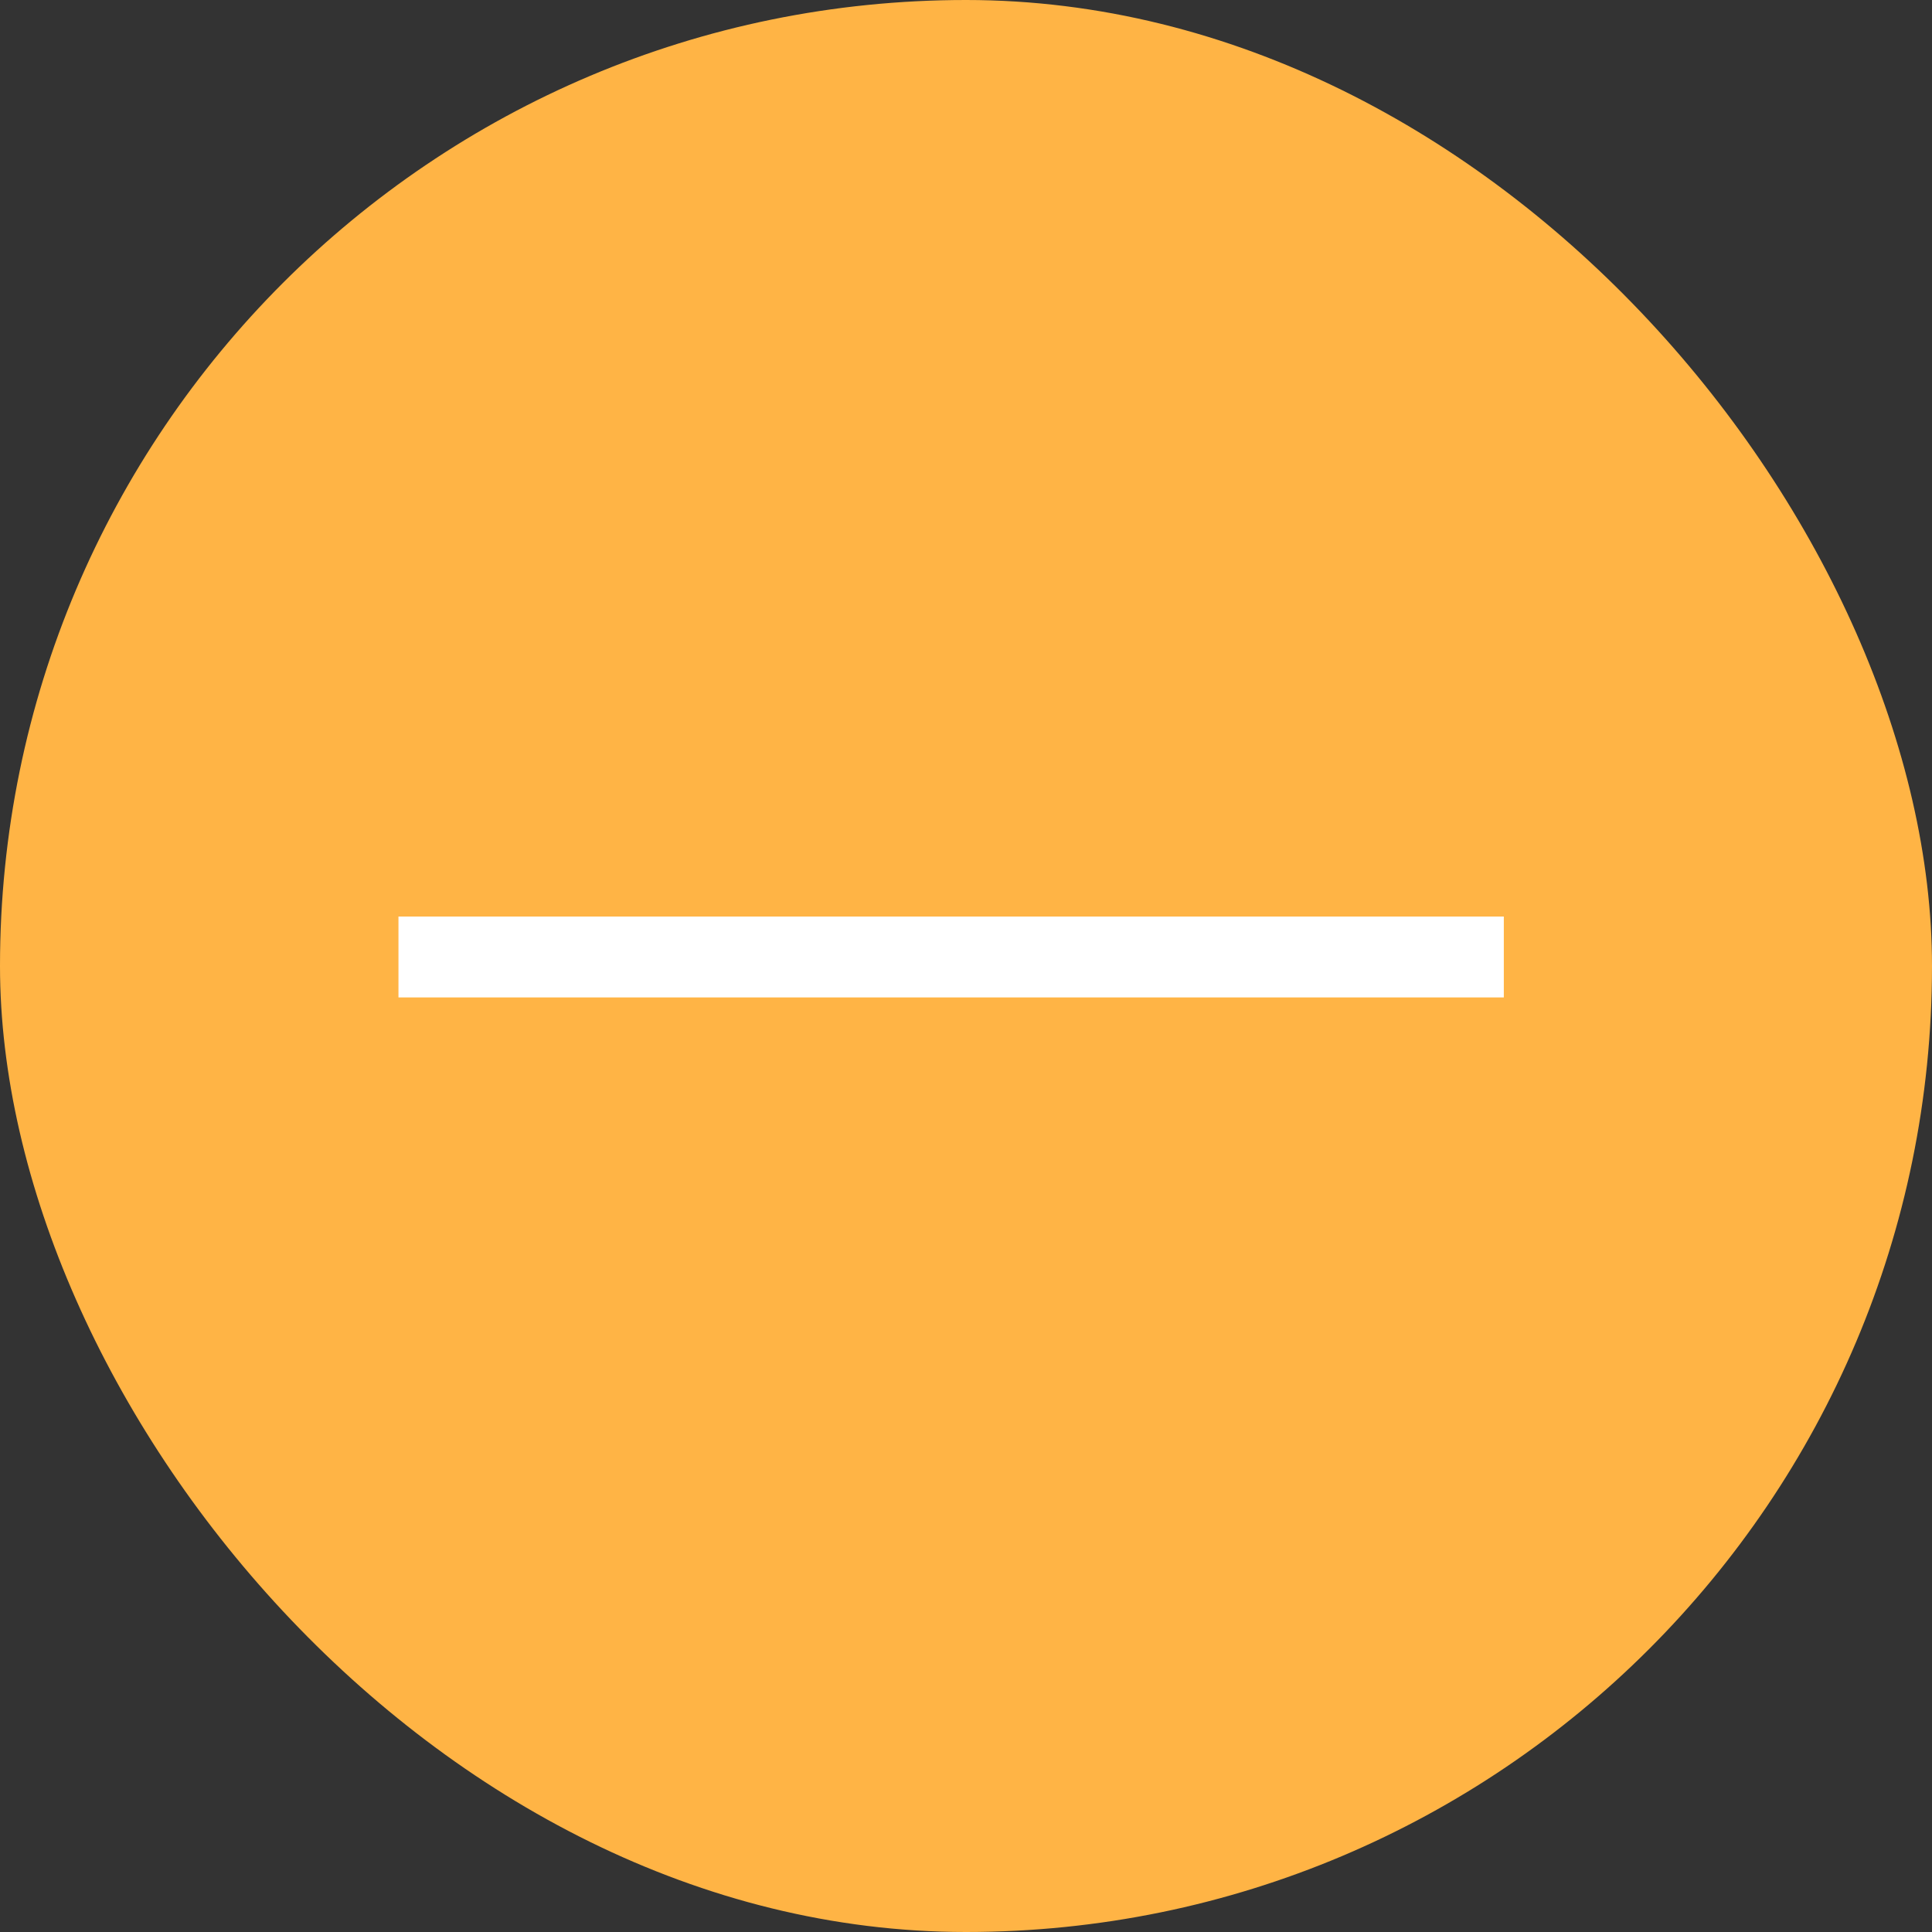 <svg id="MINUS_SIGN" data-name="MINUS SIGN" xmlns="http://www.w3.org/2000/svg" width="47.788" height="47.788" viewBox="0 0 47.788 47.788">
  <rect x="0" y="0" width="47.788" height="47.788" fill="#333333" stroke="none"/>
  <defs>
    <style>
      .cls-1 {
        fill: #ffb445;
      }

      .cls-2 {
        fill: none;
        stroke: #fff;
        stroke-width: 2px;
      }
    </style>
  </defs>
  <rect id="Rectangle_225" data-name="Rectangle 225" class="cls-1" width="47.788" height="47.788" rx="23.894"/>
  <g id="MINUS" transform="translate(9.856 23.671)">
    <path id="Path_236" data-name="Path 236" class="cls-2" d="M0,0V27.341" transform="translate(27.341) rotate(90)"/>
  </g>
</svg>
